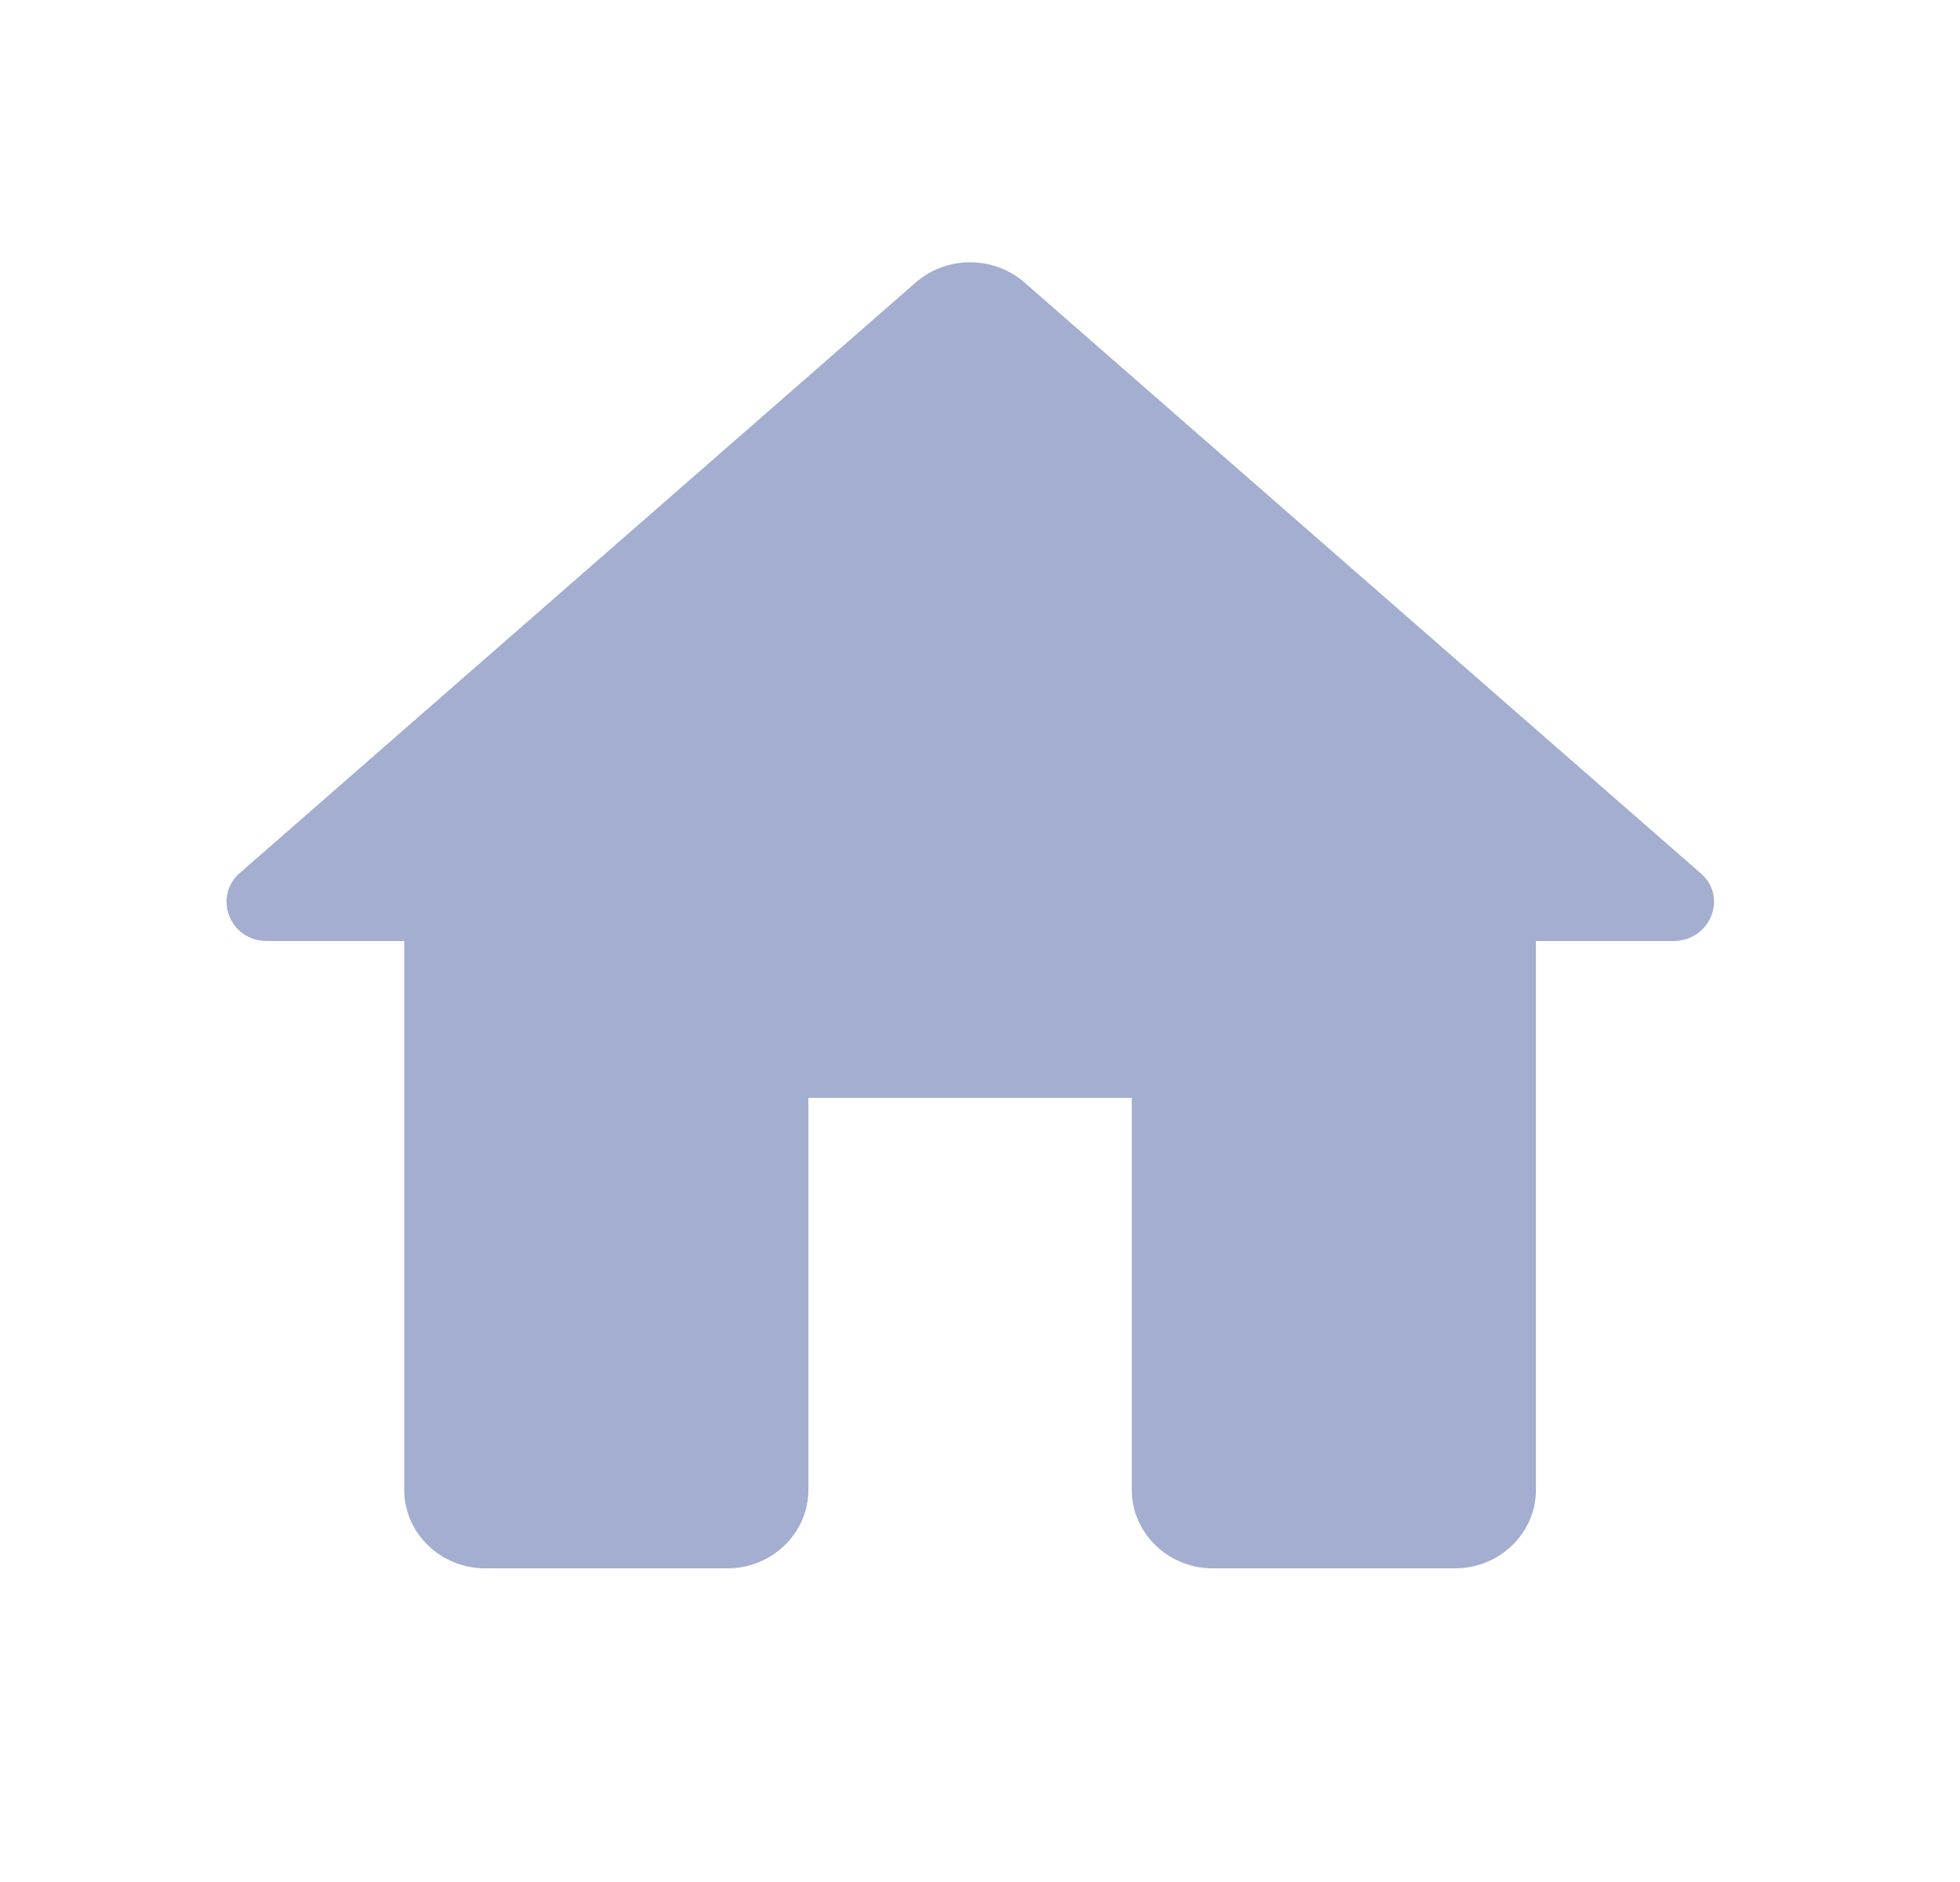 <svg width="25" height="24" viewBox="0 0 25 24" fill="none" xmlns="http://www.w3.org/2000/svg">
<g clip-path="url(#clip0_221_1165)">
<path d="M10.311 19V14H14.436V19C14.436 19.55 14.9 20 15.467 20H18.56C19.128 20 19.591 19.55 19.591 19V12H21.344C21.819 12 22.046 11.43 21.685 11.13L13.064 3.6C12.673 3.26 12.075 3.26 11.683 3.6L3.062 11.13C2.712 11.43 2.928 12 3.403 12H5.156V19C5.156 19.55 5.62 20 6.187 20H9.28C9.847 20 10.311 19.55 10.311 19Z" fill="#A3AED0"/>
</g>
<defs>
<clipPath id="clip0_221_1165">
<rect width="24.747" height="24" fill="white"/>
</clipPath>
</defs>
</svg>
